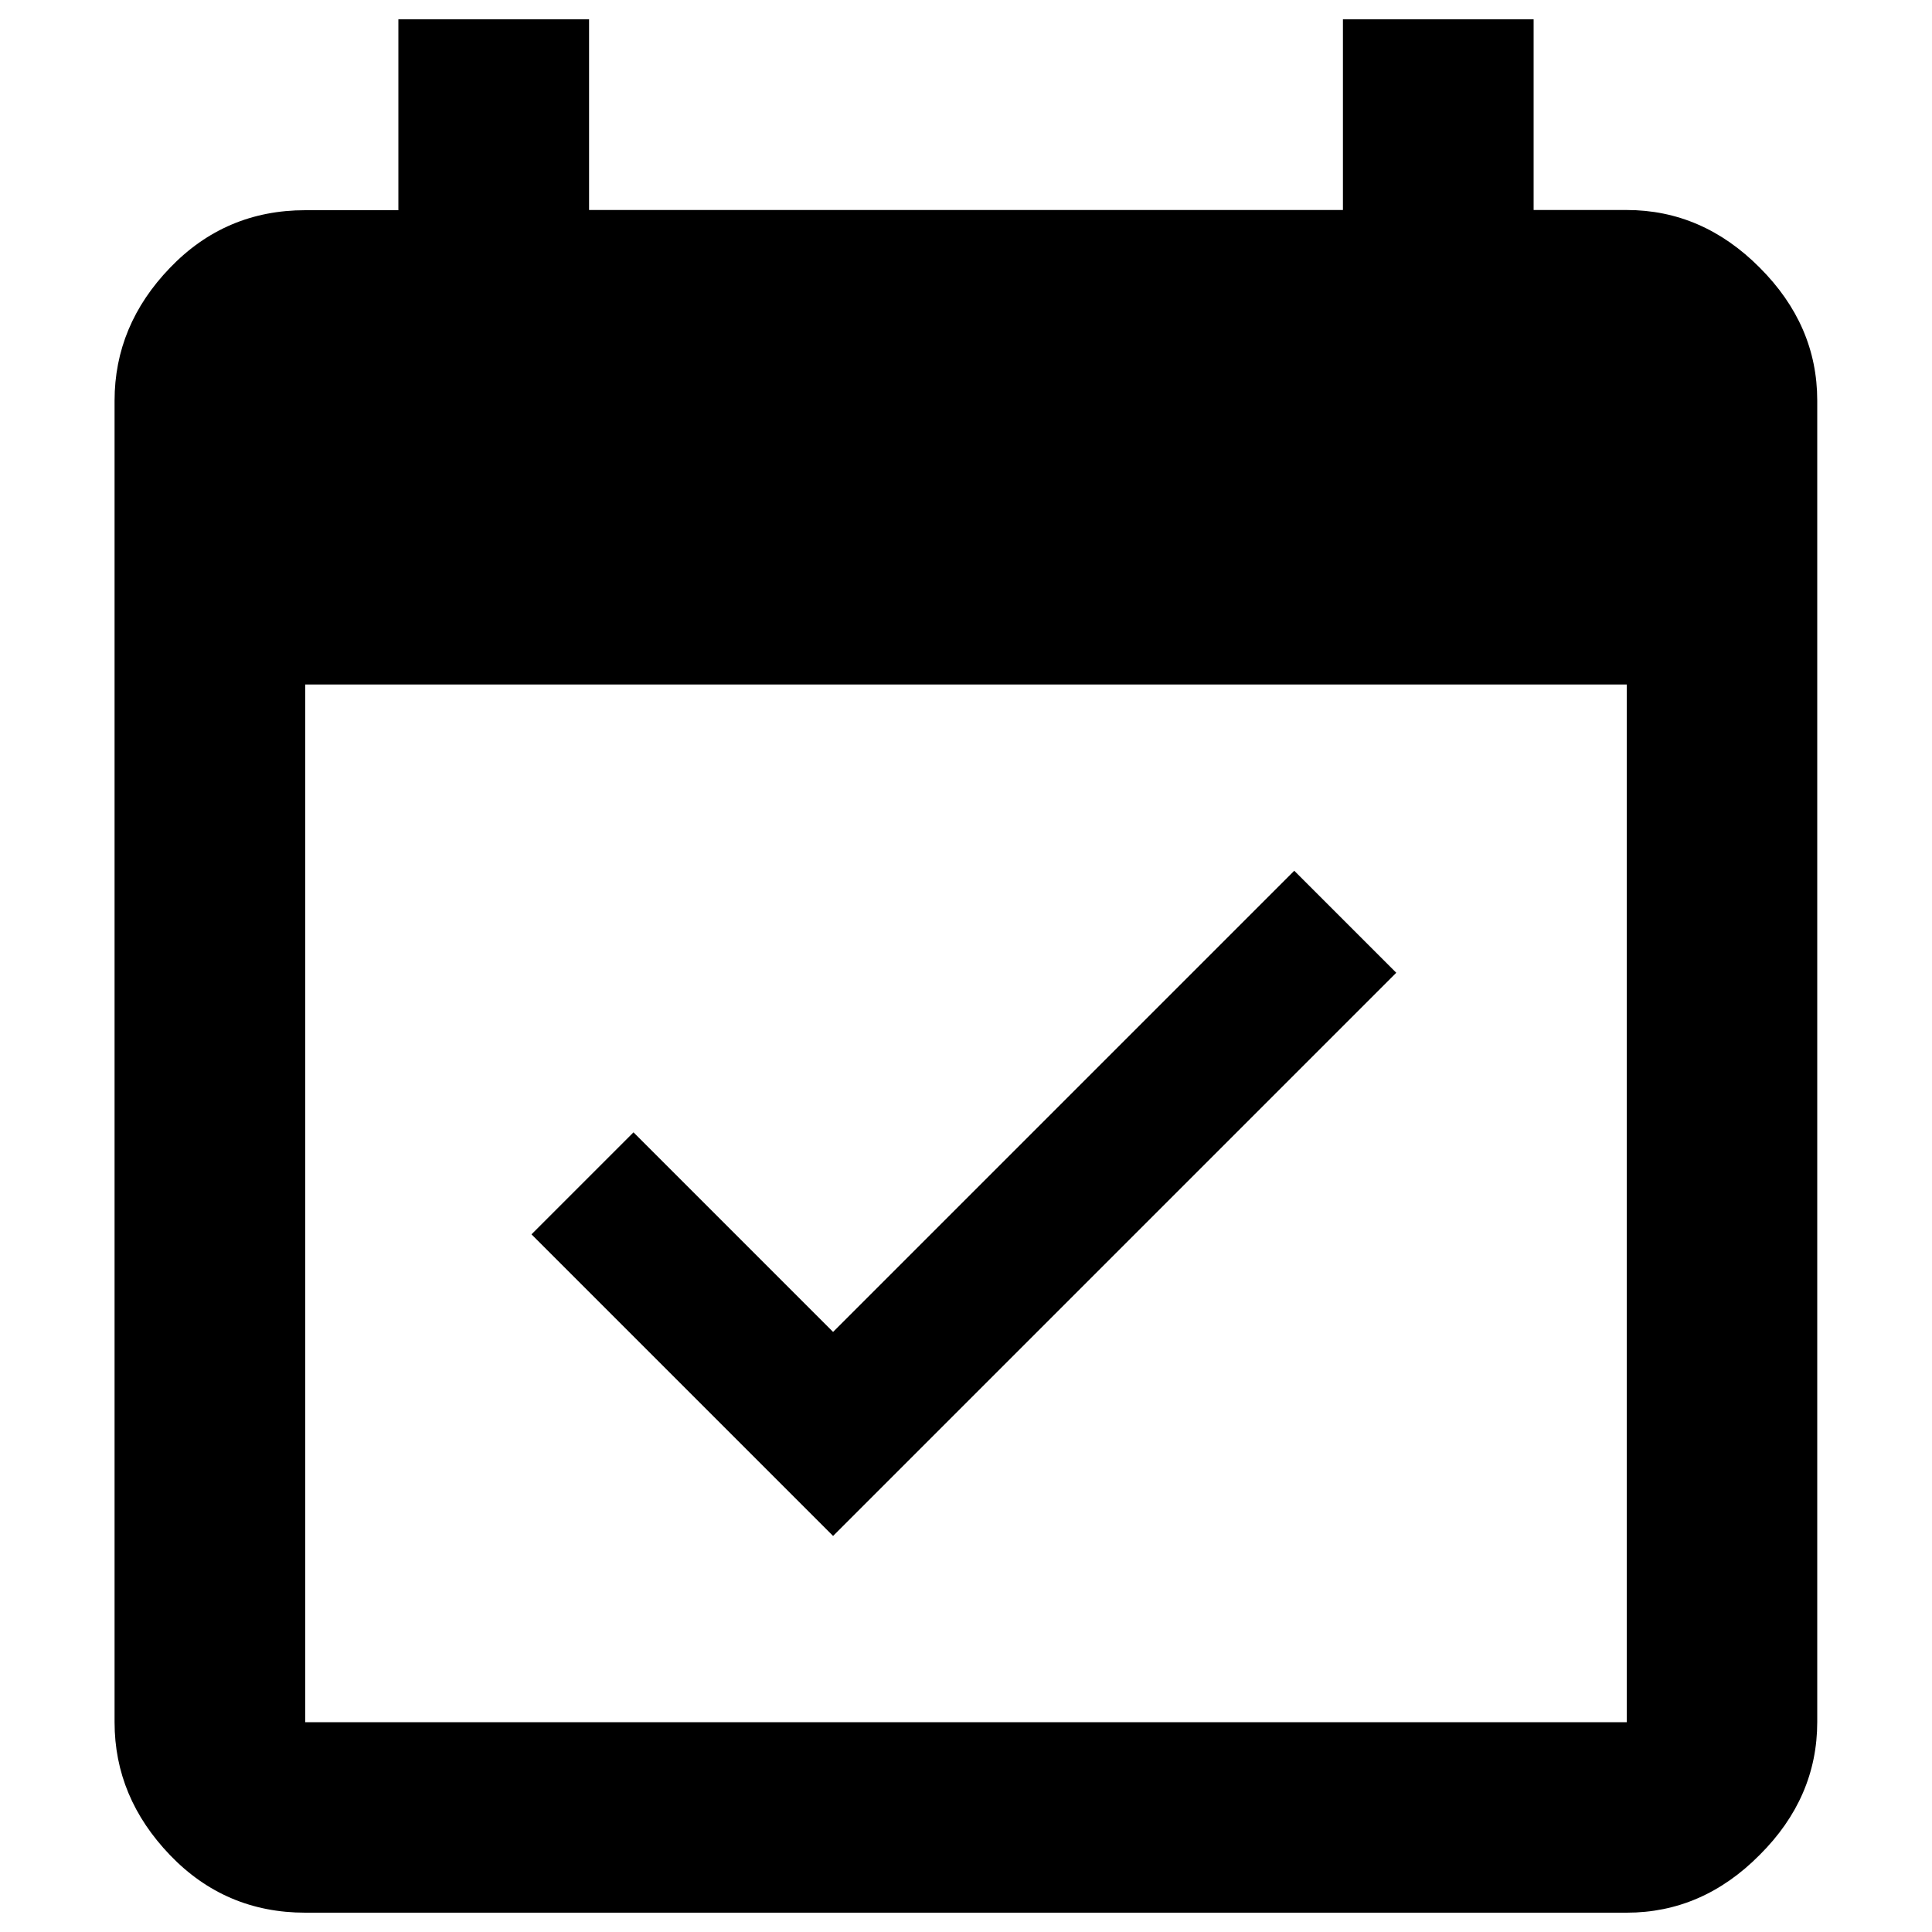 <?xml version="1.0" encoding="utf-8"?>
<!-- Svg Vector Icons : http://www.onlinewebfonts.com/icon -->
<!DOCTYPE svg PUBLIC "-//W3C//DTD SVG 1.1//EN" "http://www.w3.org/Graphics/SVG/1.1/DTD/svg11.dtd">
<svg version="1.1" xmlns="http://www.w3.org/2000/svg" xmlns:xlink="http://www.w3.org/1999/xlink" x="0px" y="0px" viewBox="0 0 1000 1000" enable-background="new 0 0 1000 1000" xml:space="preserve">
<g><path d="M842,891.3V354.3H158v537.1H842z M842,108.7c26,0,49,9.9,68.8,29.8c19.9,19.9,29.8,42.8,29.8,68.8v684c0,26-9.9,49-29.8,68.8C891,980.1,868,990,842,990H158c-27.5,0-50.9-9.9-70-29.8c-19.1-19.9-28.7-42.8-28.7-68.8v-684c0-26,9.6-49,28.7-68.8c19.1-19.9,42.5-29.8,70-29.8h48.2V10h98.7v98.7h390.2V10h98.7v98.7H842z M722.7,503.5L431.2,795L275.1,638.9l52.8-52.8l103.3,103.3l238.7-238.7L722.7,503.5z"/></g>
</svg>